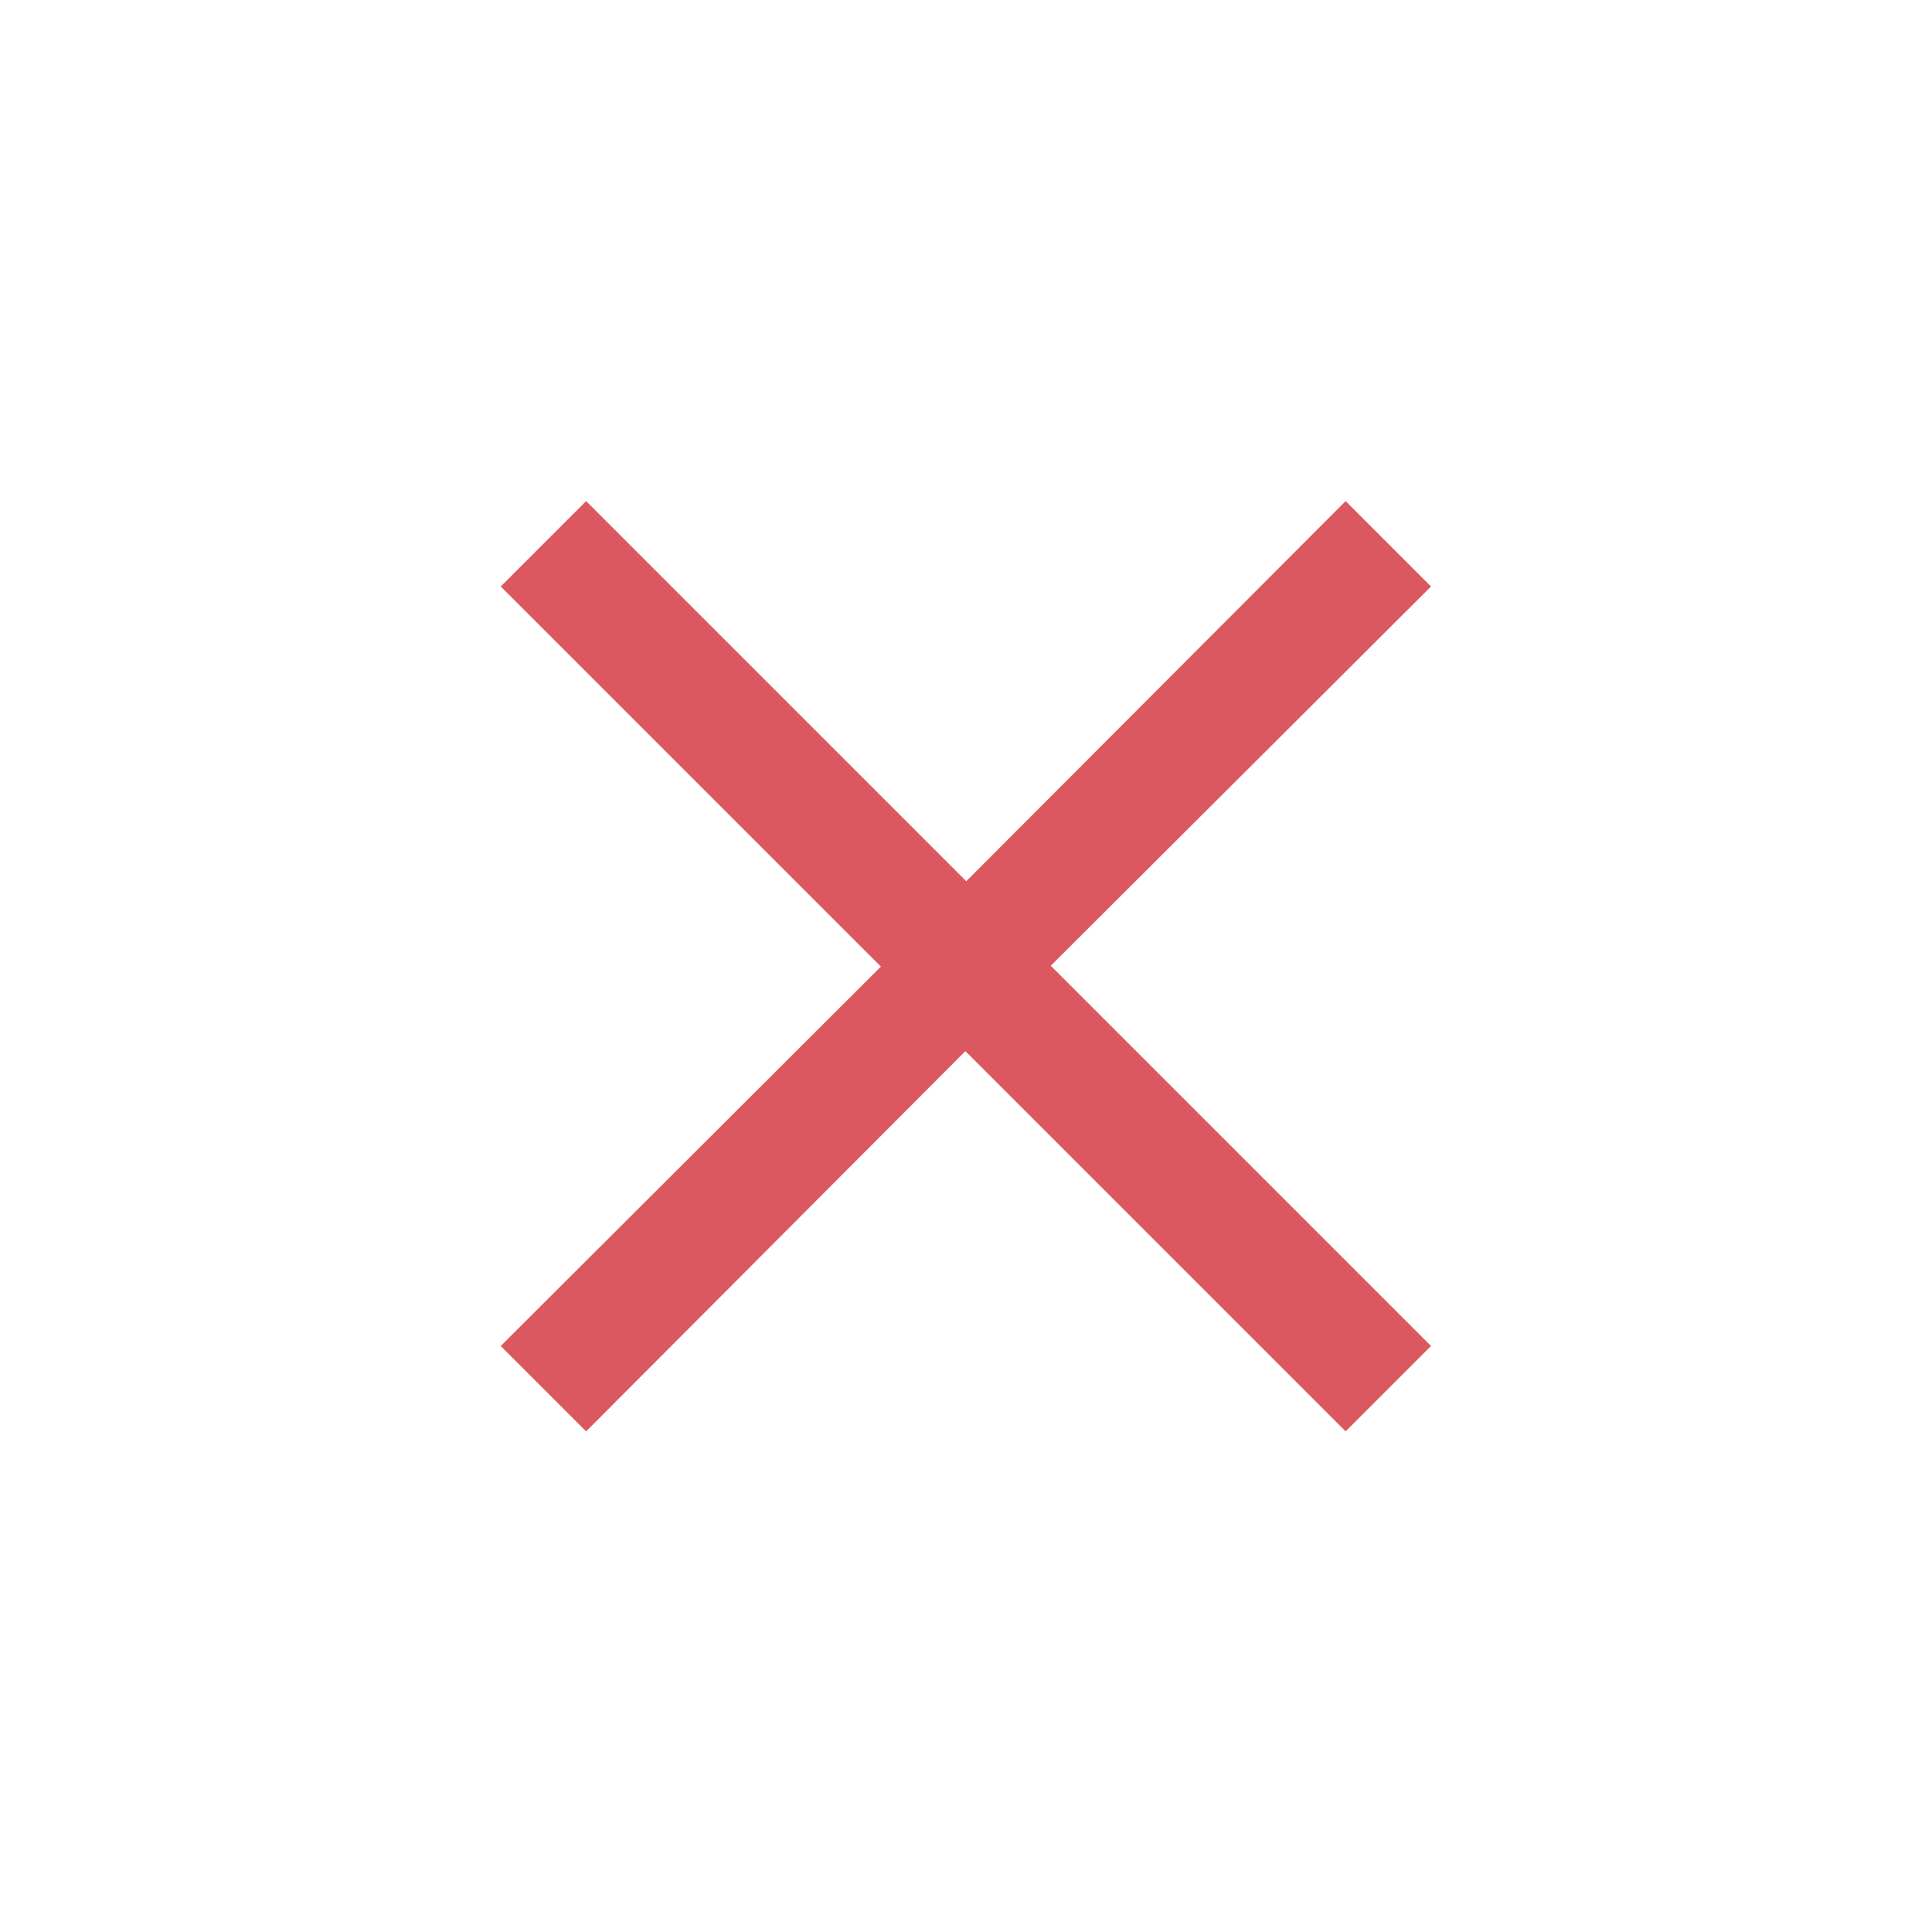 <!-- Copyright 2000-2021 JetBrains s.r.o. and contributors. Use of this source code is governed by the Apache 2.0 license that can be found in the LICENSE file. -->
<svg width="16" height="16" viewBox="0 0 16 16" fill="none" xmlns="http://www.w3.org/2000/svg">
<path fill-rule="evenodd" clip-rule="evenodd" d="M11.144 4.15L11.851 4.857L8.702 7.998L11.851 11.147L11.144 11.854L7.995 8.705L4.854 11.854L4.147 11.147L7.295 8.005L4.147 4.857L4.854 4.15L8.002 7.298L11.144 4.15Z" fill="#DB5860"/>
</svg>
